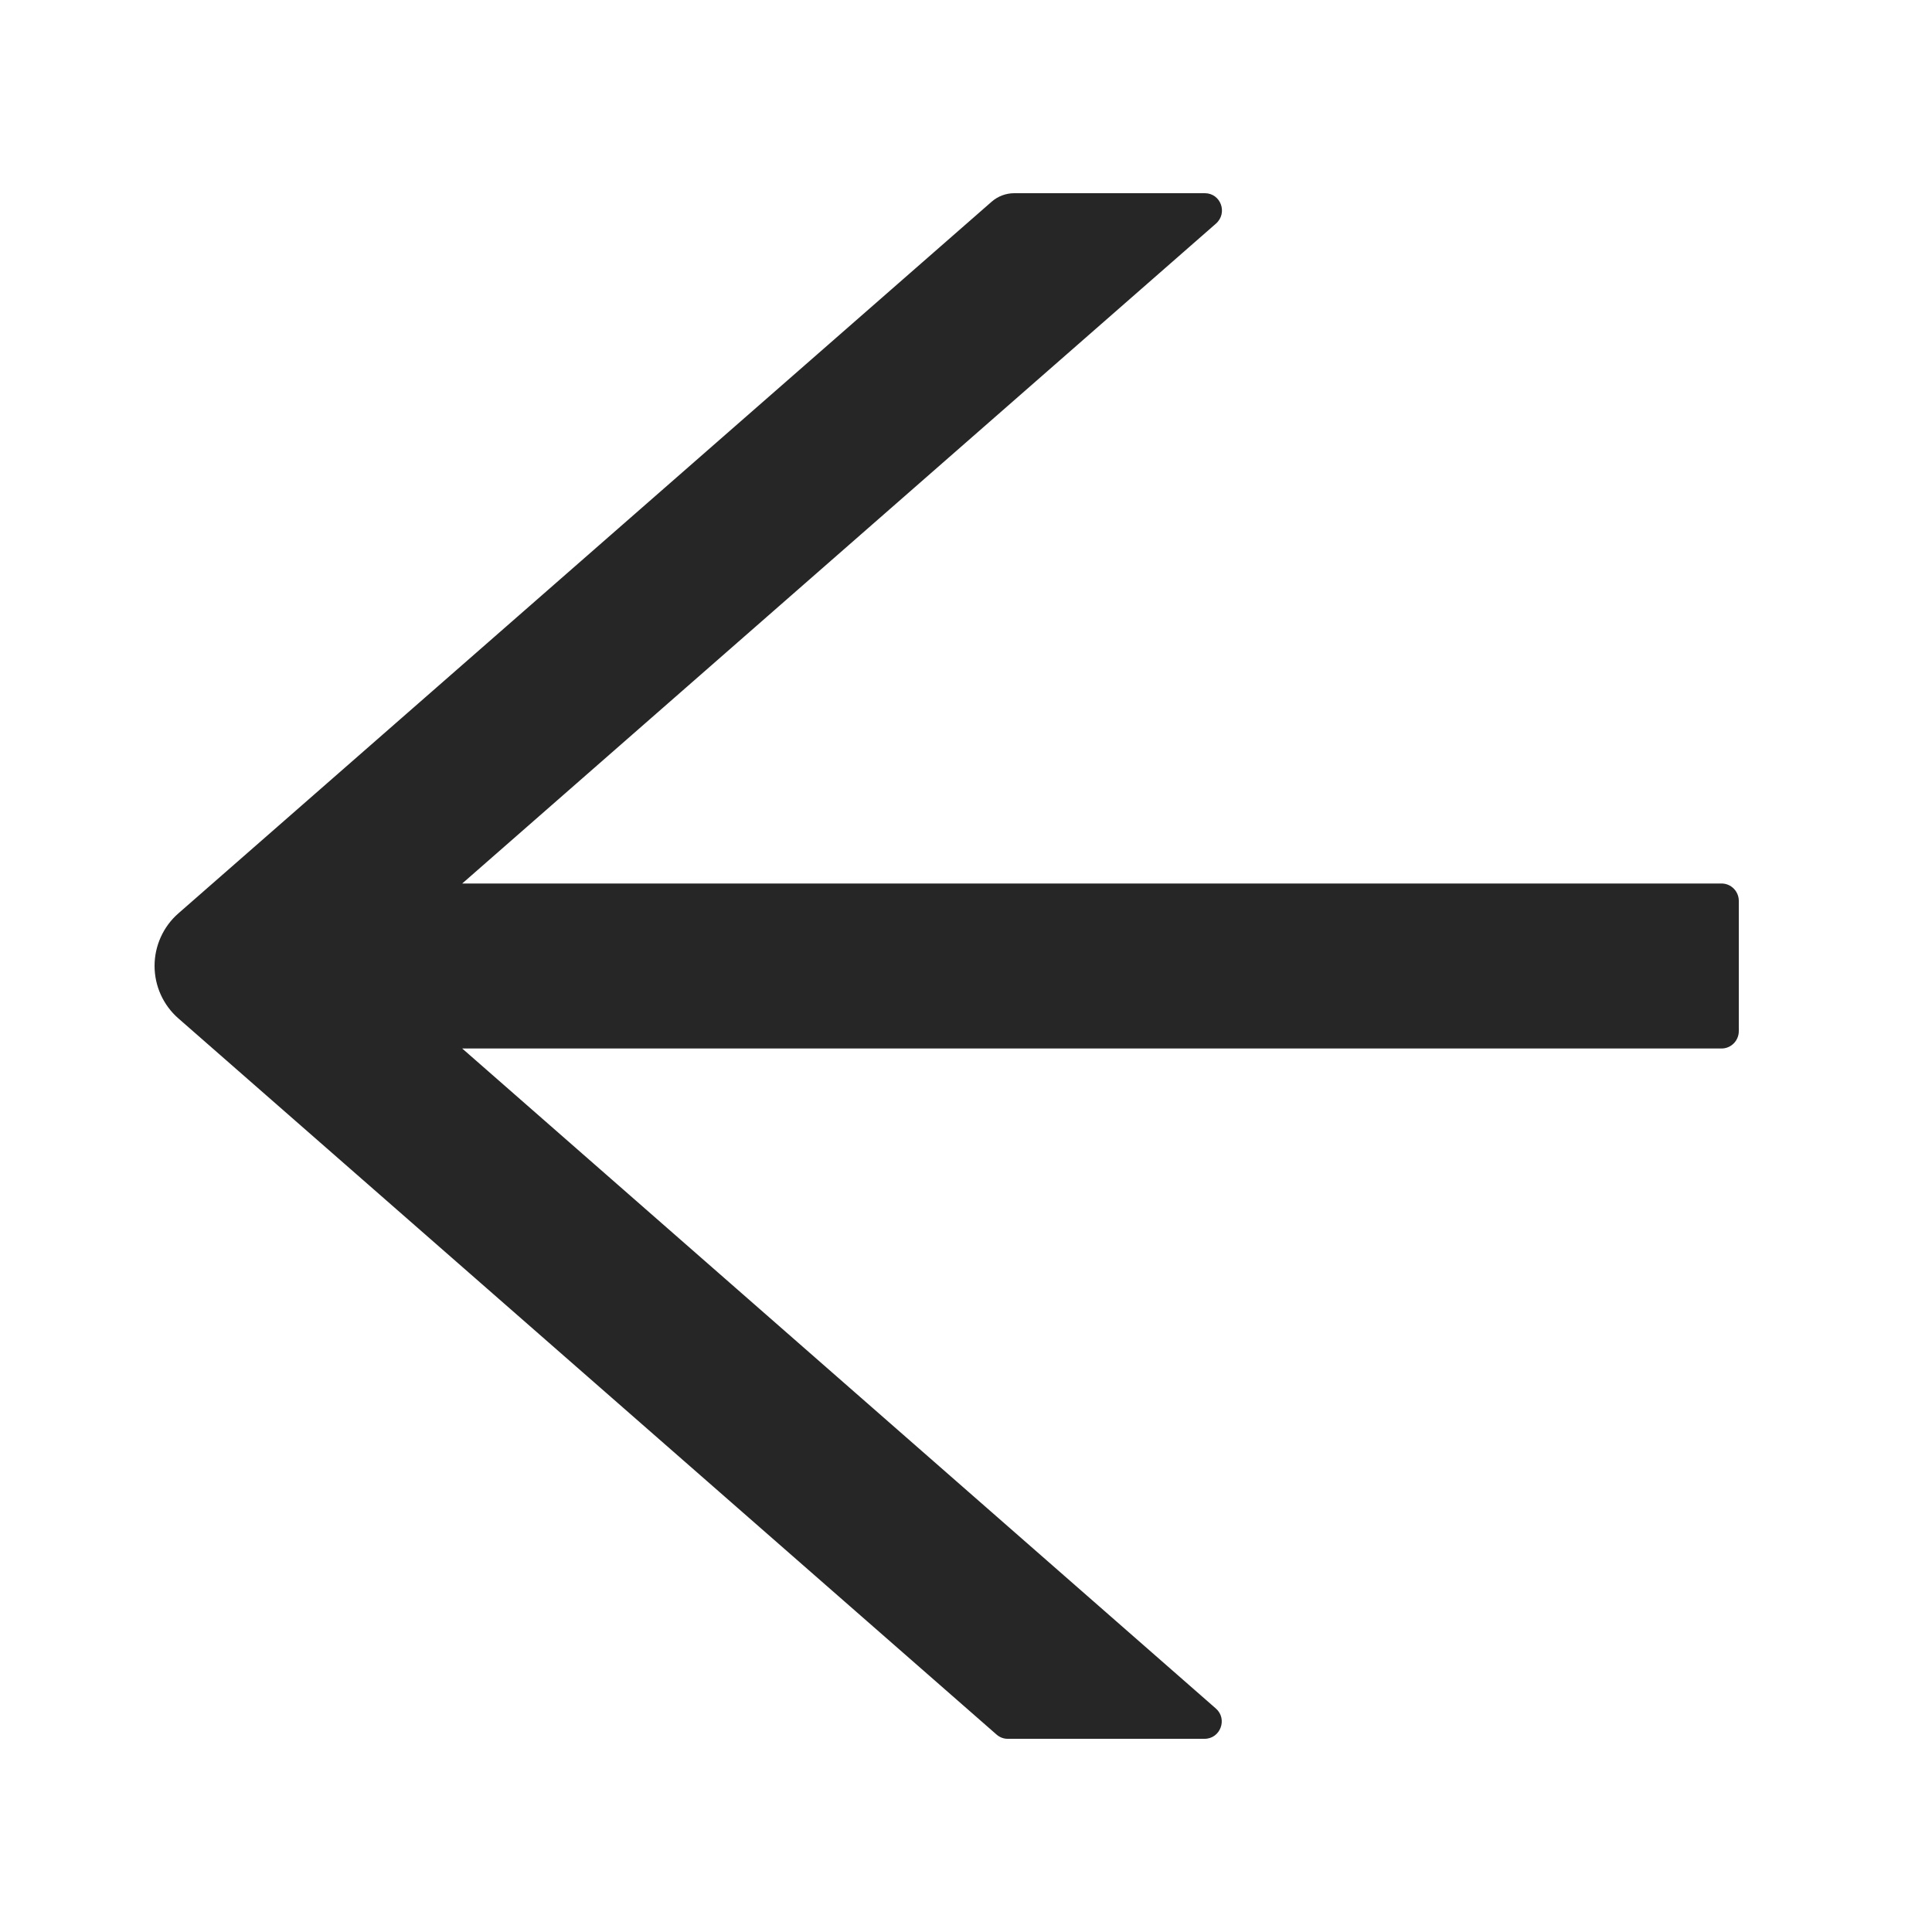 <svg width="50" height="50" viewBox="0 0 50 50" fill="none" xmlns="http://www.w3.org/2000/svg">
<path d="M44.554 22.865H11.962L31.469 5.787C31.781 5.511 31.592 5 31.18 5H26.25C26.033 5 25.826 5.079 25.665 5.219L4.614 23.64C4.421 23.809 4.267 24.017 4.161 24.252C4.055 24.485 4 24.74 4 24.997C4 25.255 4.055 25.509 4.161 25.743C4.267 25.977 4.421 26.185 4.614 26.354L25.788 44.888C25.871 44.961 25.971 45 26.077 45H31.174C31.586 45 31.776 44.483 31.464 44.214L11.962 27.135H44.554C44.8 27.135 45 26.933 45 26.685V23.315C45 23.067 44.8 22.865 44.554 22.865Z" fill="black" fill-opacity="0.85"/>
</svg>
